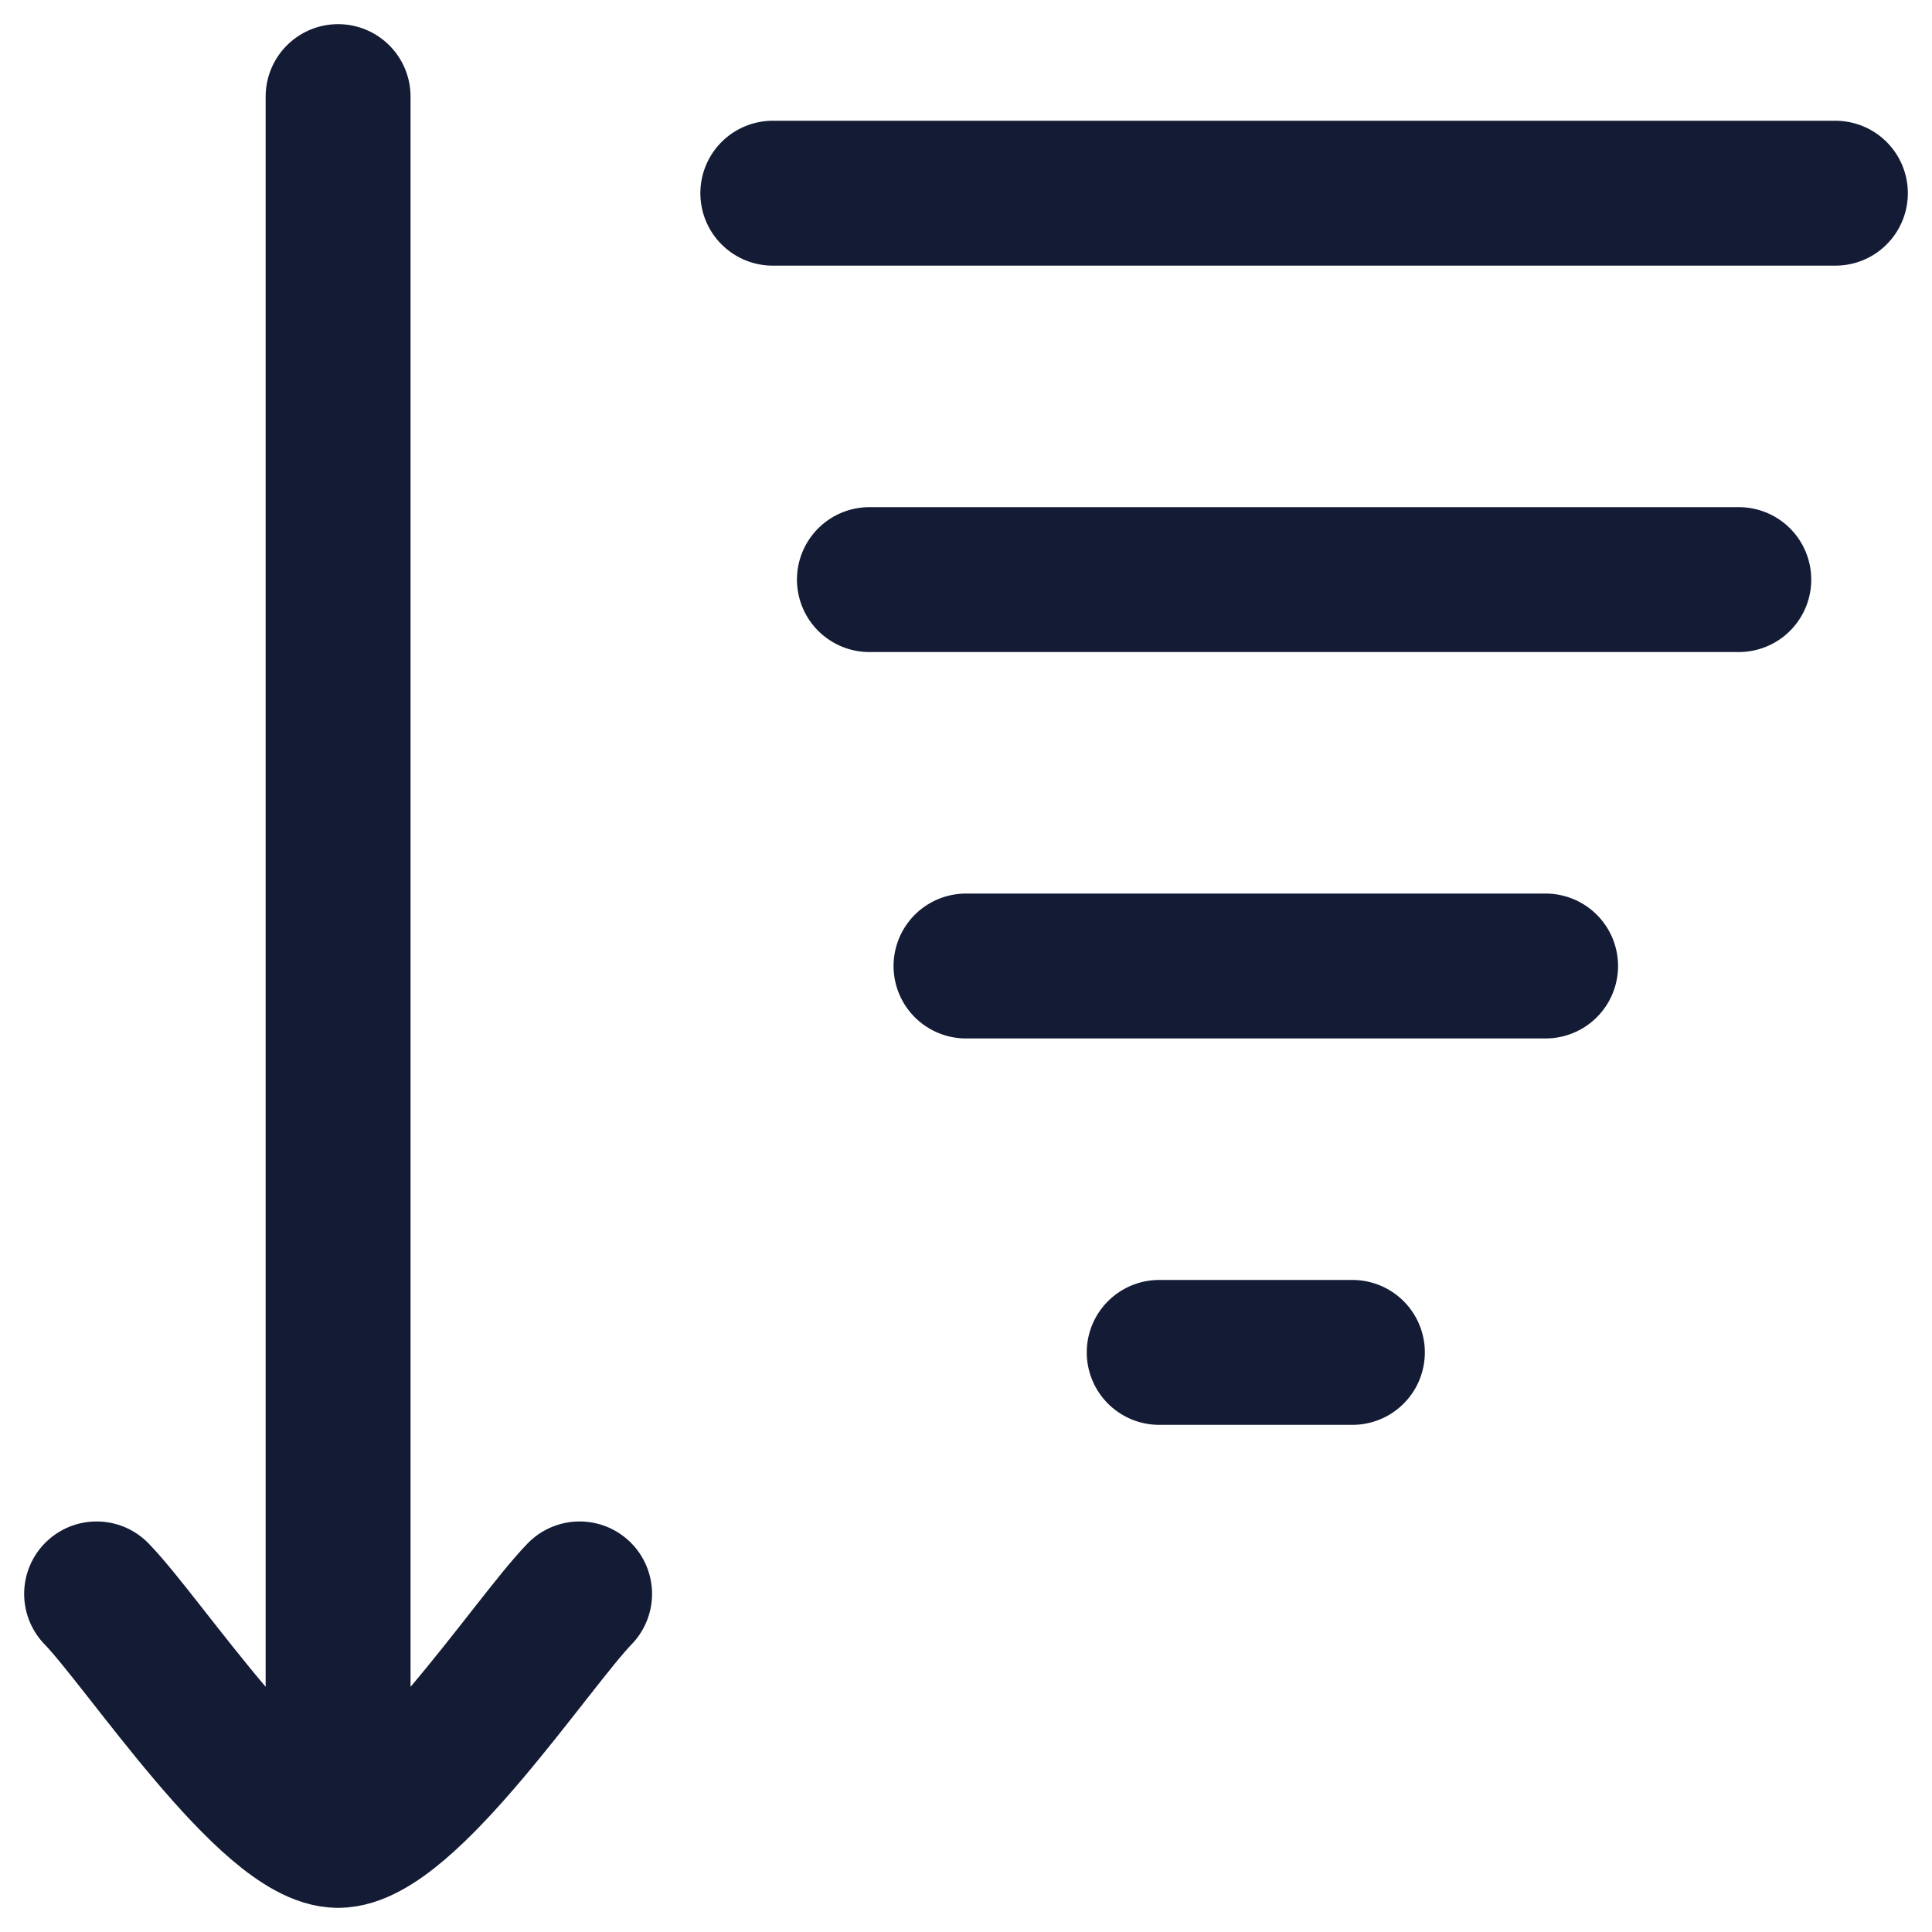 <svg width="20" height="20" viewBox="0 0 20 20" fill="none" xmlns="http://www.w3.org/2000/svg">
<path d="M9 6H18" stroke="#141B34" stroke-width="1.5" stroke-linecap="round" stroke-linejoin="round"/>
<path d="M10 10H16" stroke="#141B34" stroke-width="1.5" stroke-linecap="round" stroke-linejoin="round"/>
<path d="M12 14H14" stroke="#141B34" stroke-width="1.5" stroke-linecap="round" stroke-linejoin="round"/>
<path d="M8 2H19" stroke="#141B34" stroke-width="1.5" stroke-linecap="round" stroke-linejoin="round"/>
<path d="M3.5 19V1M3.5 19C2.8 19 1.492 17.006 1 16.5M3.5 19C4.2 19 5.508 17.006 6 16.5" stroke="#141B34" stroke-width="1.5" stroke-linecap="round" stroke-linejoin="round"/>
</svg>
